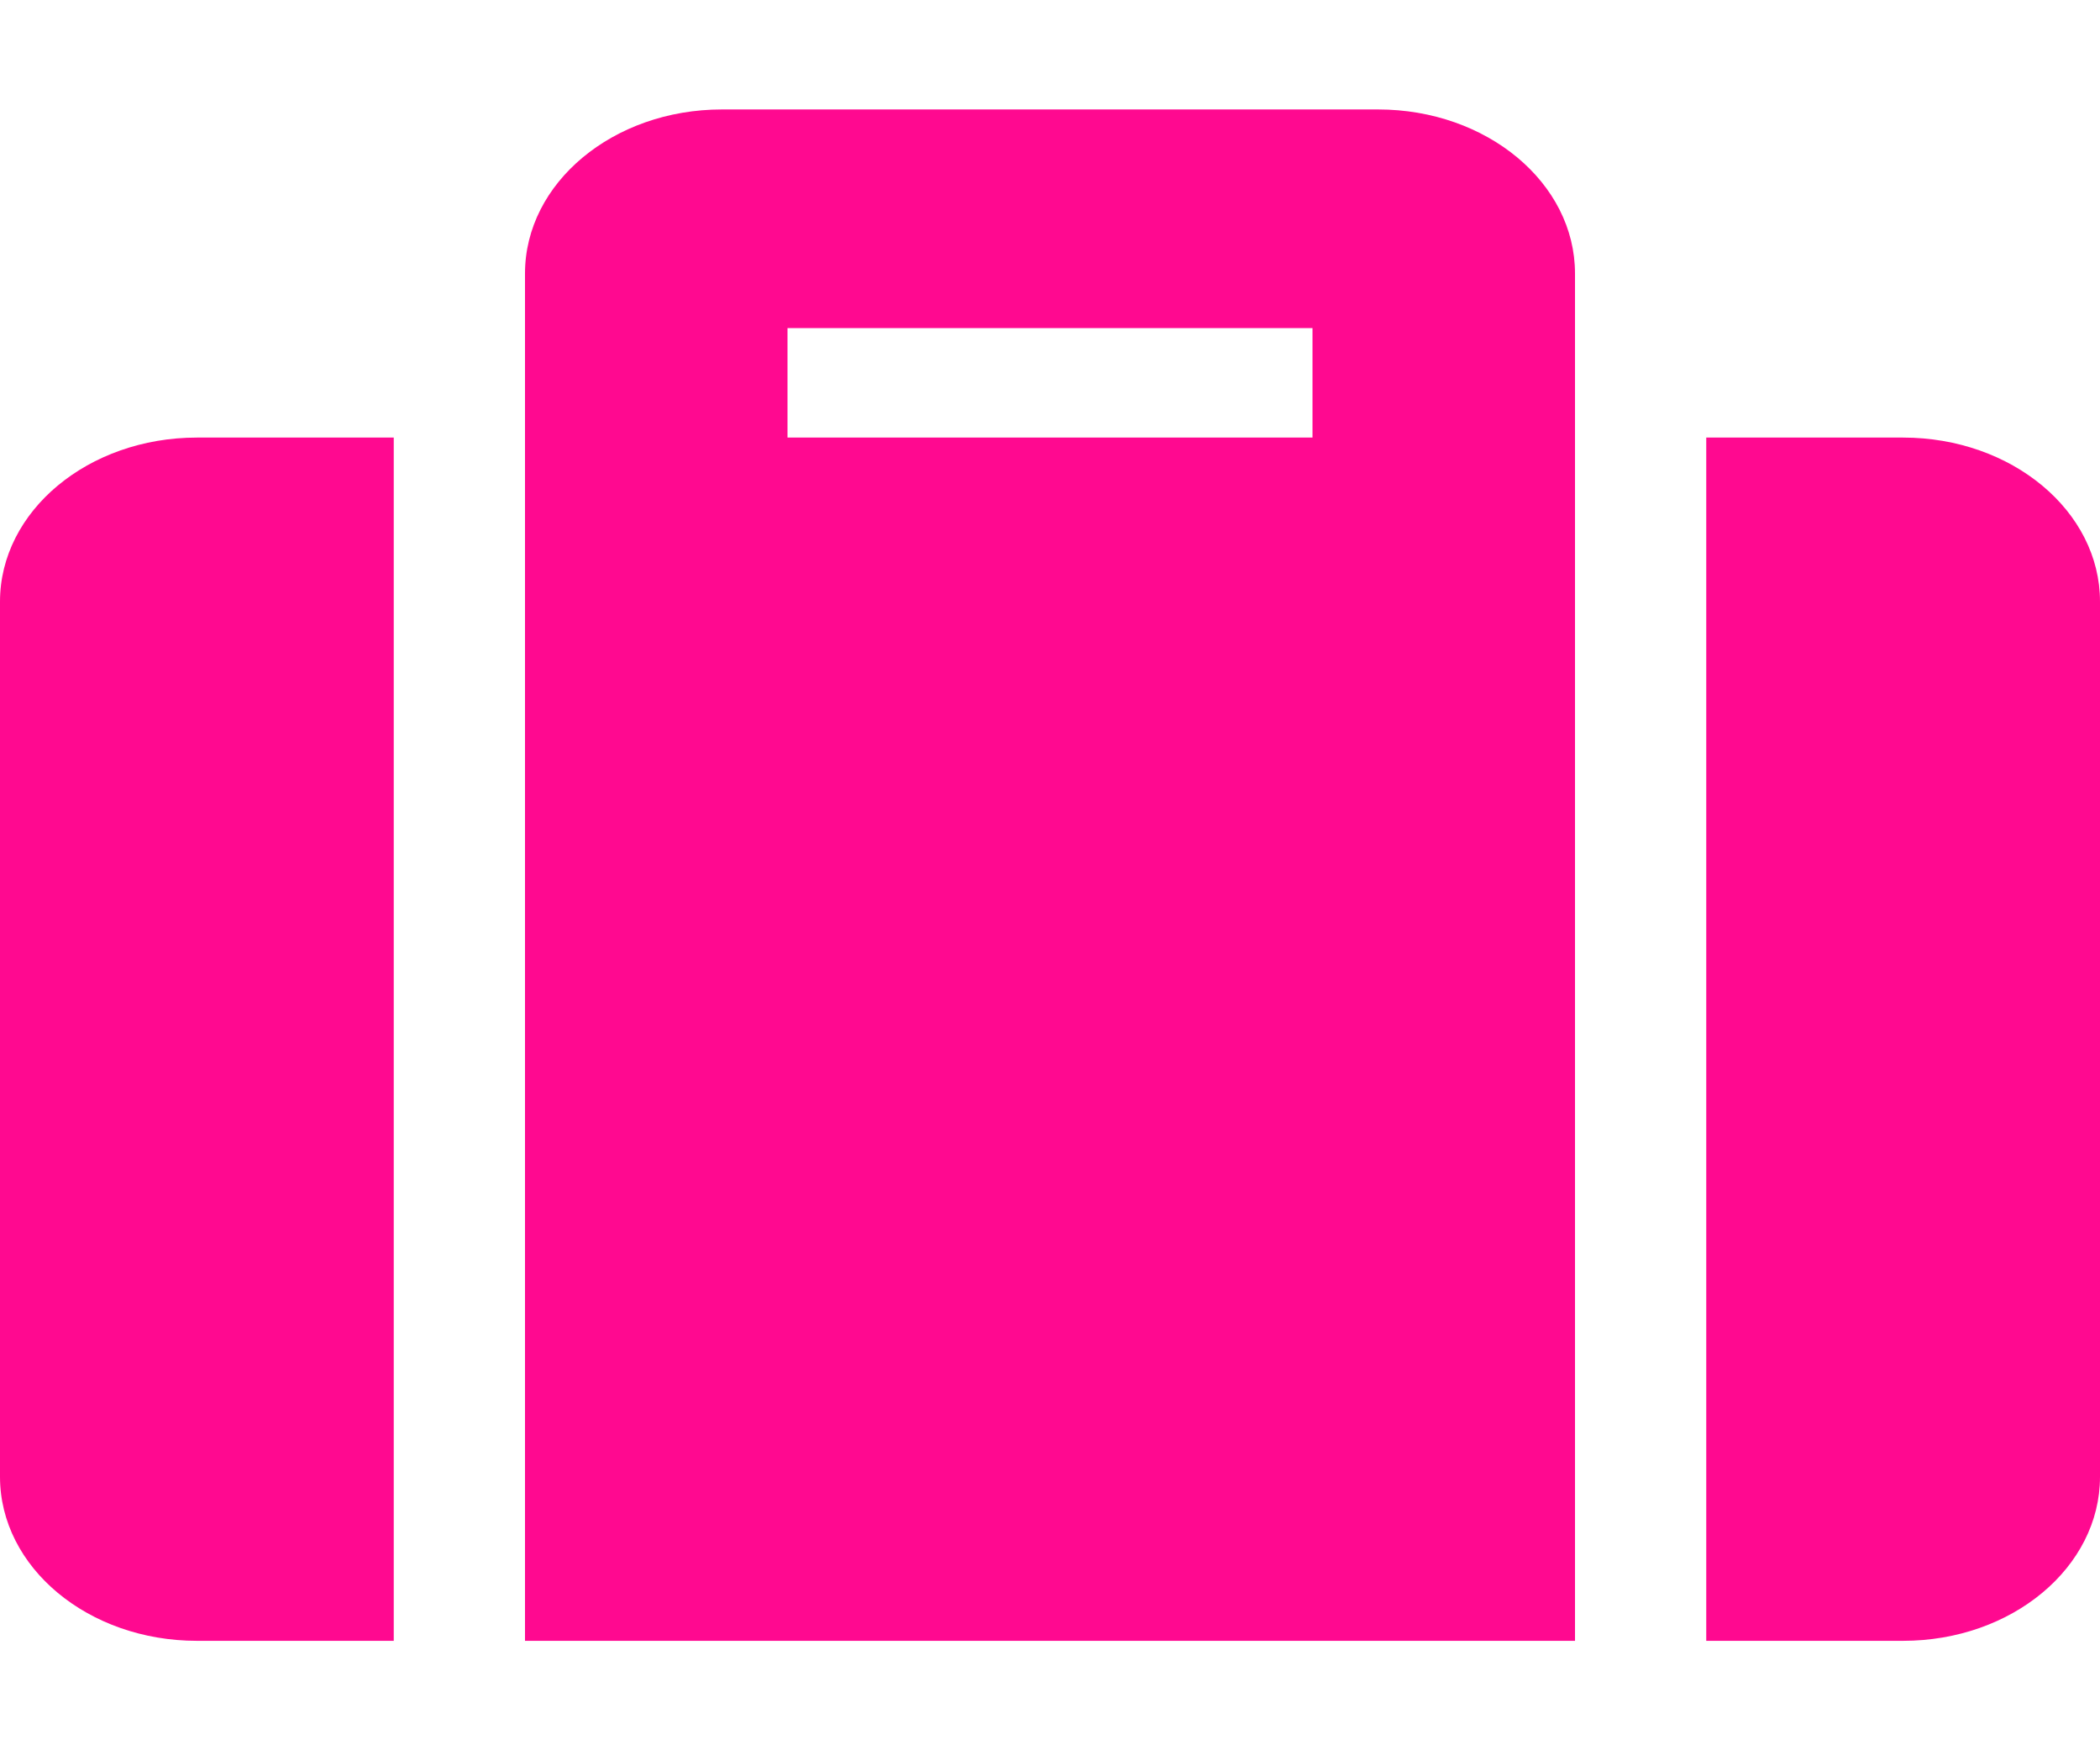 <svg width="18" height="15" viewBox="0 0 18 15" fill="none" xmlns="http://www.w3.org/2000/svg">
<path d="M4.5 14.062H13.5V2.344C13.5 1.567 12.744 0.938 11.812 0.938H6.188C5.256 0.938 4.5 1.567 4.5 2.344V14.062ZM6.75 2.812H11.25V3.75H6.75V2.812ZM18 5.156V12.656C18 13.433 17.244 14.062 16.312 14.062H14.625V3.75H16.312C17.244 3.75 18 4.38 18 5.156ZM3.375 14.062H1.688C0.756 14.062 0 13.433 0 12.656V5.156C0 4.38 0.756 3.75 1.688 3.75H3.375V14.062Z" fill="#FF0990"/>
</svg>
